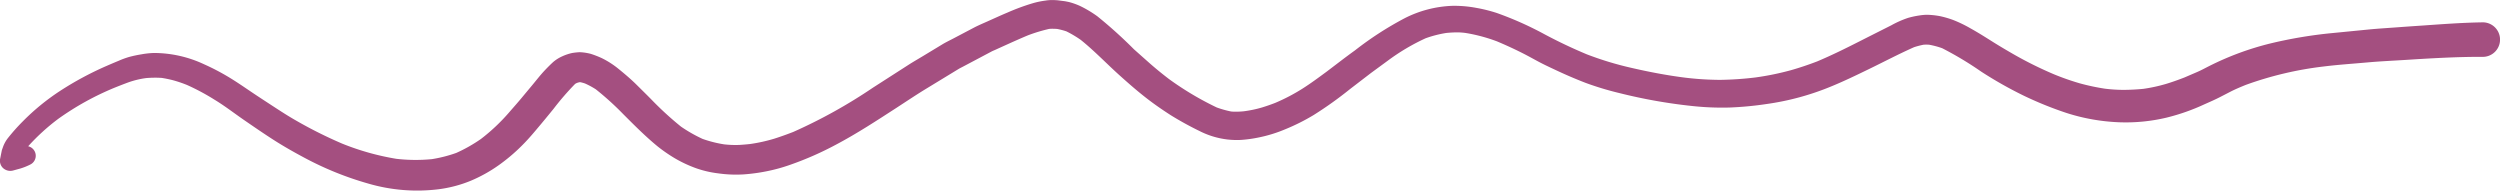 <svg xmlns="http://www.w3.org/2000/svg" width="279" height="21.272" viewBox="0 0 279 21.272">
  <path id="Trazado_2454" data-name="Trazado 2454" d="M334.769,221.838c-1,.074-2.006.133-3.005.231l-4.144.407a49.938,49.938,0,0,0-6.794,1.143,32.242,32.242,0,0,0-6.871,2.539c-.433.218-.863.455-1.31.648l-1.446.622c-.684.264-1.371.513-2.076.723a17.951,17.951,0,0,1-2.5.541c-.735.072-1.467.11-2.206.114a17.054,17.054,0,0,1-2.093-.135,24.61,24.61,0,0,1-2.809-.6,28.1,28.1,0,0,1-2.855-1,42.318,42.318,0,0,1-4.647-2.314c-.707-.407-1.408-.823-2.1-1.254-.832-.523-1.654-1.048-2.516-1.527a14.417,14.417,0,0,0-2.041-.987,10.827,10.827,0,0,0-1.409-.407,8.865,8.865,0,0,0-1.473-.157,5.875,5.875,0,0,0-.879.082,9.439,9.439,0,0,0-1.25.272,11.1,11.1,0,0,0-1.848.821q-1.812.912-3.621,1.828c-1.526.775-3.067,1.533-4.647,2.2-.965.37-1.941.7-2.937.983a30.775,30.775,0,0,1-4,.815,36.651,36.651,0,0,1-3.905.263,33.518,33.518,0,0,1-4.42-.315c-1.857-.254-3.686-.611-5.509-1.033a36.12,36.12,0,0,1-4.937-1.5q-2.394-1-4.682-2.218a37.478,37.478,0,0,0-5.376-2.4,16.986,16.986,0,0,0-2.272-.567,13.217,13.217,0,0,0-2.693-.229,12.735,12.735,0,0,0-5.292,1.374,36.878,36.878,0,0,0-5.566,3.6c-1.074.77-2.118,1.585-3.17,2.38-.881.648-1.759,1.3-2.686,1.887a21.063,21.063,0,0,1-3.044,1.591c-.491.19-.985.362-1.492.516a13.236,13.236,0,0,1-2.027.422c-.27.027-.541.041-.813.044a5.674,5.674,0,0,1-.583-.021,11.233,11.233,0,0,1-1.606-.45,34.1,34.1,0,0,1-5.335-3.175c-.8-.612-1.581-1.248-2.332-1.919q-.789-.7-1.575-1.4A50.592,50.592,0,0,0,189.9,220.6a12.555,12.555,0,0,0-1.963-1.17,7.859,7.859,0,0,0-1.224-.431l-.412-.082-.865-.112c-.14-.007-.28-.016-.419-.025q-.078,0-.156,0a4.776,4.776,0,0,0-.772.064,9.286,9.286,0,0,0-1.468.312,24.153,24.153,0,0,0-2.773,1.028c-.742.31-1.471.646-2.205.974-.516.232-1.042.451-1.542.714l-2.361,1.242c-.4.208-.8.4-1.182.634q-1.066.646-2.133,1.291c-.536.324-1.083.636-1.61.974l-3.962,2.544a57.71,57.71,0,0,1-8.892,4.941c-.7.271-1.4.525-2.115.751a18.06,18.06,0,0,1-2.715.6c-.389.043-.776.075-1.17.1a11.393,11.393,0,0,1-1.722-.063,13.513,13.513,0,0,1-2.4-.607,16.108,16.108,0,0,1-2.413-1.374,35.945,35.945,0,0,1-3.345-3.068c-.529-.534-1.064-1.061-1.6-1.591-.639-.636-1.333-1.219-2.034-1.79a9.672,9.672,0,0,0-1.865-1.195,10.975,10.975,0,0,0-1.207-.47,5.686,5.686,0,0,0-1.266-.19,7.8,7.8,0,0,0-.821.088,5.391,5.391,0,0,0-1.131.381,4.1,4.1,0,0,0-1.01.642c-.3.277-.587.563-.869.859-.537.561-1.014,1.188-1.512,1.782-.393.468-.782.94-1.176,1.411-.456.547-.934,1.079-1.4,1.619a21.21,21.21,0,0,1-3.087,2.9,16.861,16.861,0,0,1-2.757,1.56,15.155,15.155,0,0,1-2.726.694,18.814,18.814,0,0,1-3.956-.036,28.494,28.494,0,0,1-6.055-1.7,49.032,49.032,0,0,1-5.159-2.582c-.863-.491-1.694-1.03-2.522-1.57s-1.669-1.086-2.494-1.642-1.656-1.131-2.521-1.648a25.754,25.754,0,0,0-2.742-1.425,13.252,13.252,0,0,0-5.558-1.246,9.342,9.342,0,0,0-1.345.141c-.469.077-.923.168-1.384.29a9.571,9.571,0,0,0-1.2.435c-.426.175-.848.356-1.272.539a35.625,35.625,0,0,0-5.3,2.843,25.17,25.17,0,0,0-4.135,3.381,22,22,0,0,0-1.631,1.825,3.563,3.563,0,0,0-.561.976l-.15.42c-.061.3-.12.6-.179.9a1.122,1.122,0,0,0,.3,1.082,1.2,1.2,0,0,0,1.129.286c.279-.075.556-.152.835-.229a6.765,6.765,0,0,0,1.127-.459,1.089,1.089,0,0,0-.274-2.019,23.394,23.394,0,0,1,3.359-3.062,31.318,31.318,0,0,1,6.3-3.481c.5-.2,1.01-.4,1.52-.588a9.861,9.861,0,0,1,1.965-.476,11.454,11.454,0,0,1,1.767-.021c.393.062.777.141,1.169.238a13.806,13.806,0,0,1,1.666.559,25.217,25.217,0,0,1,3.05,1.635c1.148.694,2.208,1.52,3.311,2.279s2.18,1.5,3.291,2.212,2.252,1.356,3.41,1.976a35.6,35.6,0,0,0,7.12,2.885,19.48,19.48,0,0,0,7.879.641,14.178,14.178,0,0,0,3.565-.939,16.346,16.346,0,0,0,3.118-1.728,20.211,20.211,0,0,0,2.916-2.517c.474-.492.912-1,1.35-1.524.638-.751,1.262-1.511,1.883-2.276a30.329,30.329,0,0,1,2.4-2.773,2.266,2.266,0,0,1,.2-.107c.095-.032.191-.059.289-.082h.095a4.215,4.215,0,0,1,.515.141,8.914,8.914,0,0,1,1.213.655,32.112,32.112,0,0,1,3.064,2.775c1.241,1.24,2.471,2.482,3.839,3.6a17.1,17.1,0,0,0,1.88,1.3,14.182,14.182,0,0,0,2.436,1.14,11.561,11.561,0,0,0,2.407.558,14.168,14.168,0,0,0,2.91.117,20.438,20.438,0,0,0,2.417-.325,18.969,18.969,0,0,0,2.826-.776,35.5,35.5,0,0,0,5-2.205c2.357-1.242,4.576-2.7,6.8-4.139,1.064-.689,2.118-1.4,3.2-2.061l3.721-2.266c.143-.086.3-.158.446-.237q.637-.336,1.272-.673l1.938-1.027c.127-.068.265-.122.4-.181.454-.207.909-.411,1.362-.618.763-.344,1.523-.684,2.295-1.006a17.691,17.691,0,0,1,2.385-.722,4.546,4.546,0,0,1,.5-.012c.138,0,.275.011.413.023a7.974,7.974,0,0,1,1,.264,12.255,12.255,0,0,1,1.605.952c1.557,1.25,2.929,2.705,4.416,4.033.93.833,1.861,1.648,2.85,2.418.894.7,1.828,1.343,2.783,1.957a36.075,36.075,0,0,0,3.179,1.75,9.239,9.239,0,0,0,3.171.961,9.477,9.477,0,0,0,1.469.046,14.359,14.359,0,0,0,1.885-.254,15.489,15.489,0,0,0,3.052-.93,22.742,22.742,0,0,0,3.209-1.608,42.629,42.629,0,0,0,4.049-2.893l2.332-1.788,1.852-1.357a23.49,23.49,0,0,1,4.242-2.516,12.776,12.776,0,0,1,2.3-.591c.381-.037.758-.06,1.144-.066a7.311,7.311,0,0,1,1.013.066,18.261,18.261,0,0,1,3.512.94c.985.415,1.957.861,2.908,1.344.592.3,1.171.627,1.758.939s1.164.58,1.754.857c1.132.535,2.278,1.032,3.45,1.484a33.4,33.4,0,0,0,3.781,1.143,58.509,58.509,0,0,0,8.131,1.445,30.985,30.985,0,0,0,4.177.169,37.759,37.759,0,0,0,4.113-.39,29.5,29.5,0,0,0,7.119-1.923c1.458-.593,2.864-1.274,4.278-1.96,1.69-.819,3.357-1.7,5.078-2.464a9.375,9.375,0,0,1,1.047-.272,4.374,4.374,0,0,1,.627,0,9.34,9.34,0,0,1,1.453.388,38.088,38.088,0,0,1,4.356,2.612,45.153,45.153,0,0,0,4.614,2.62,40.086,40.086,0,0,0,4.92,2,22,22,0,0,0,5.894,1.036,19.642,19.642,0,0,0,5.255-.519,23.041,23.041,0,0,0,4.242-1.493c.589-.261,1.178-.515,1.748-.811q.555-.285,1.109-.572c.554-.286,1.139-.531,1.72-.768a38.745,38.745,0,0,1,8.741-2.066c1.614-.2,3.239-.305,4.858-.451,1.4-.126,2.815-.189,4.222-.278,2.852-.18,5.718-.353,8.579-.344a1.927,1.927,0,1,0,0-3.851c-2.172.035-4.34.195-6.506.347Q336.341,221.722,334.769,221.838Zm-52.88,1.947.168-.021h0Z" transform="translate(-67.428 -218.776)" fill="#a44f80"/>
</svg>
